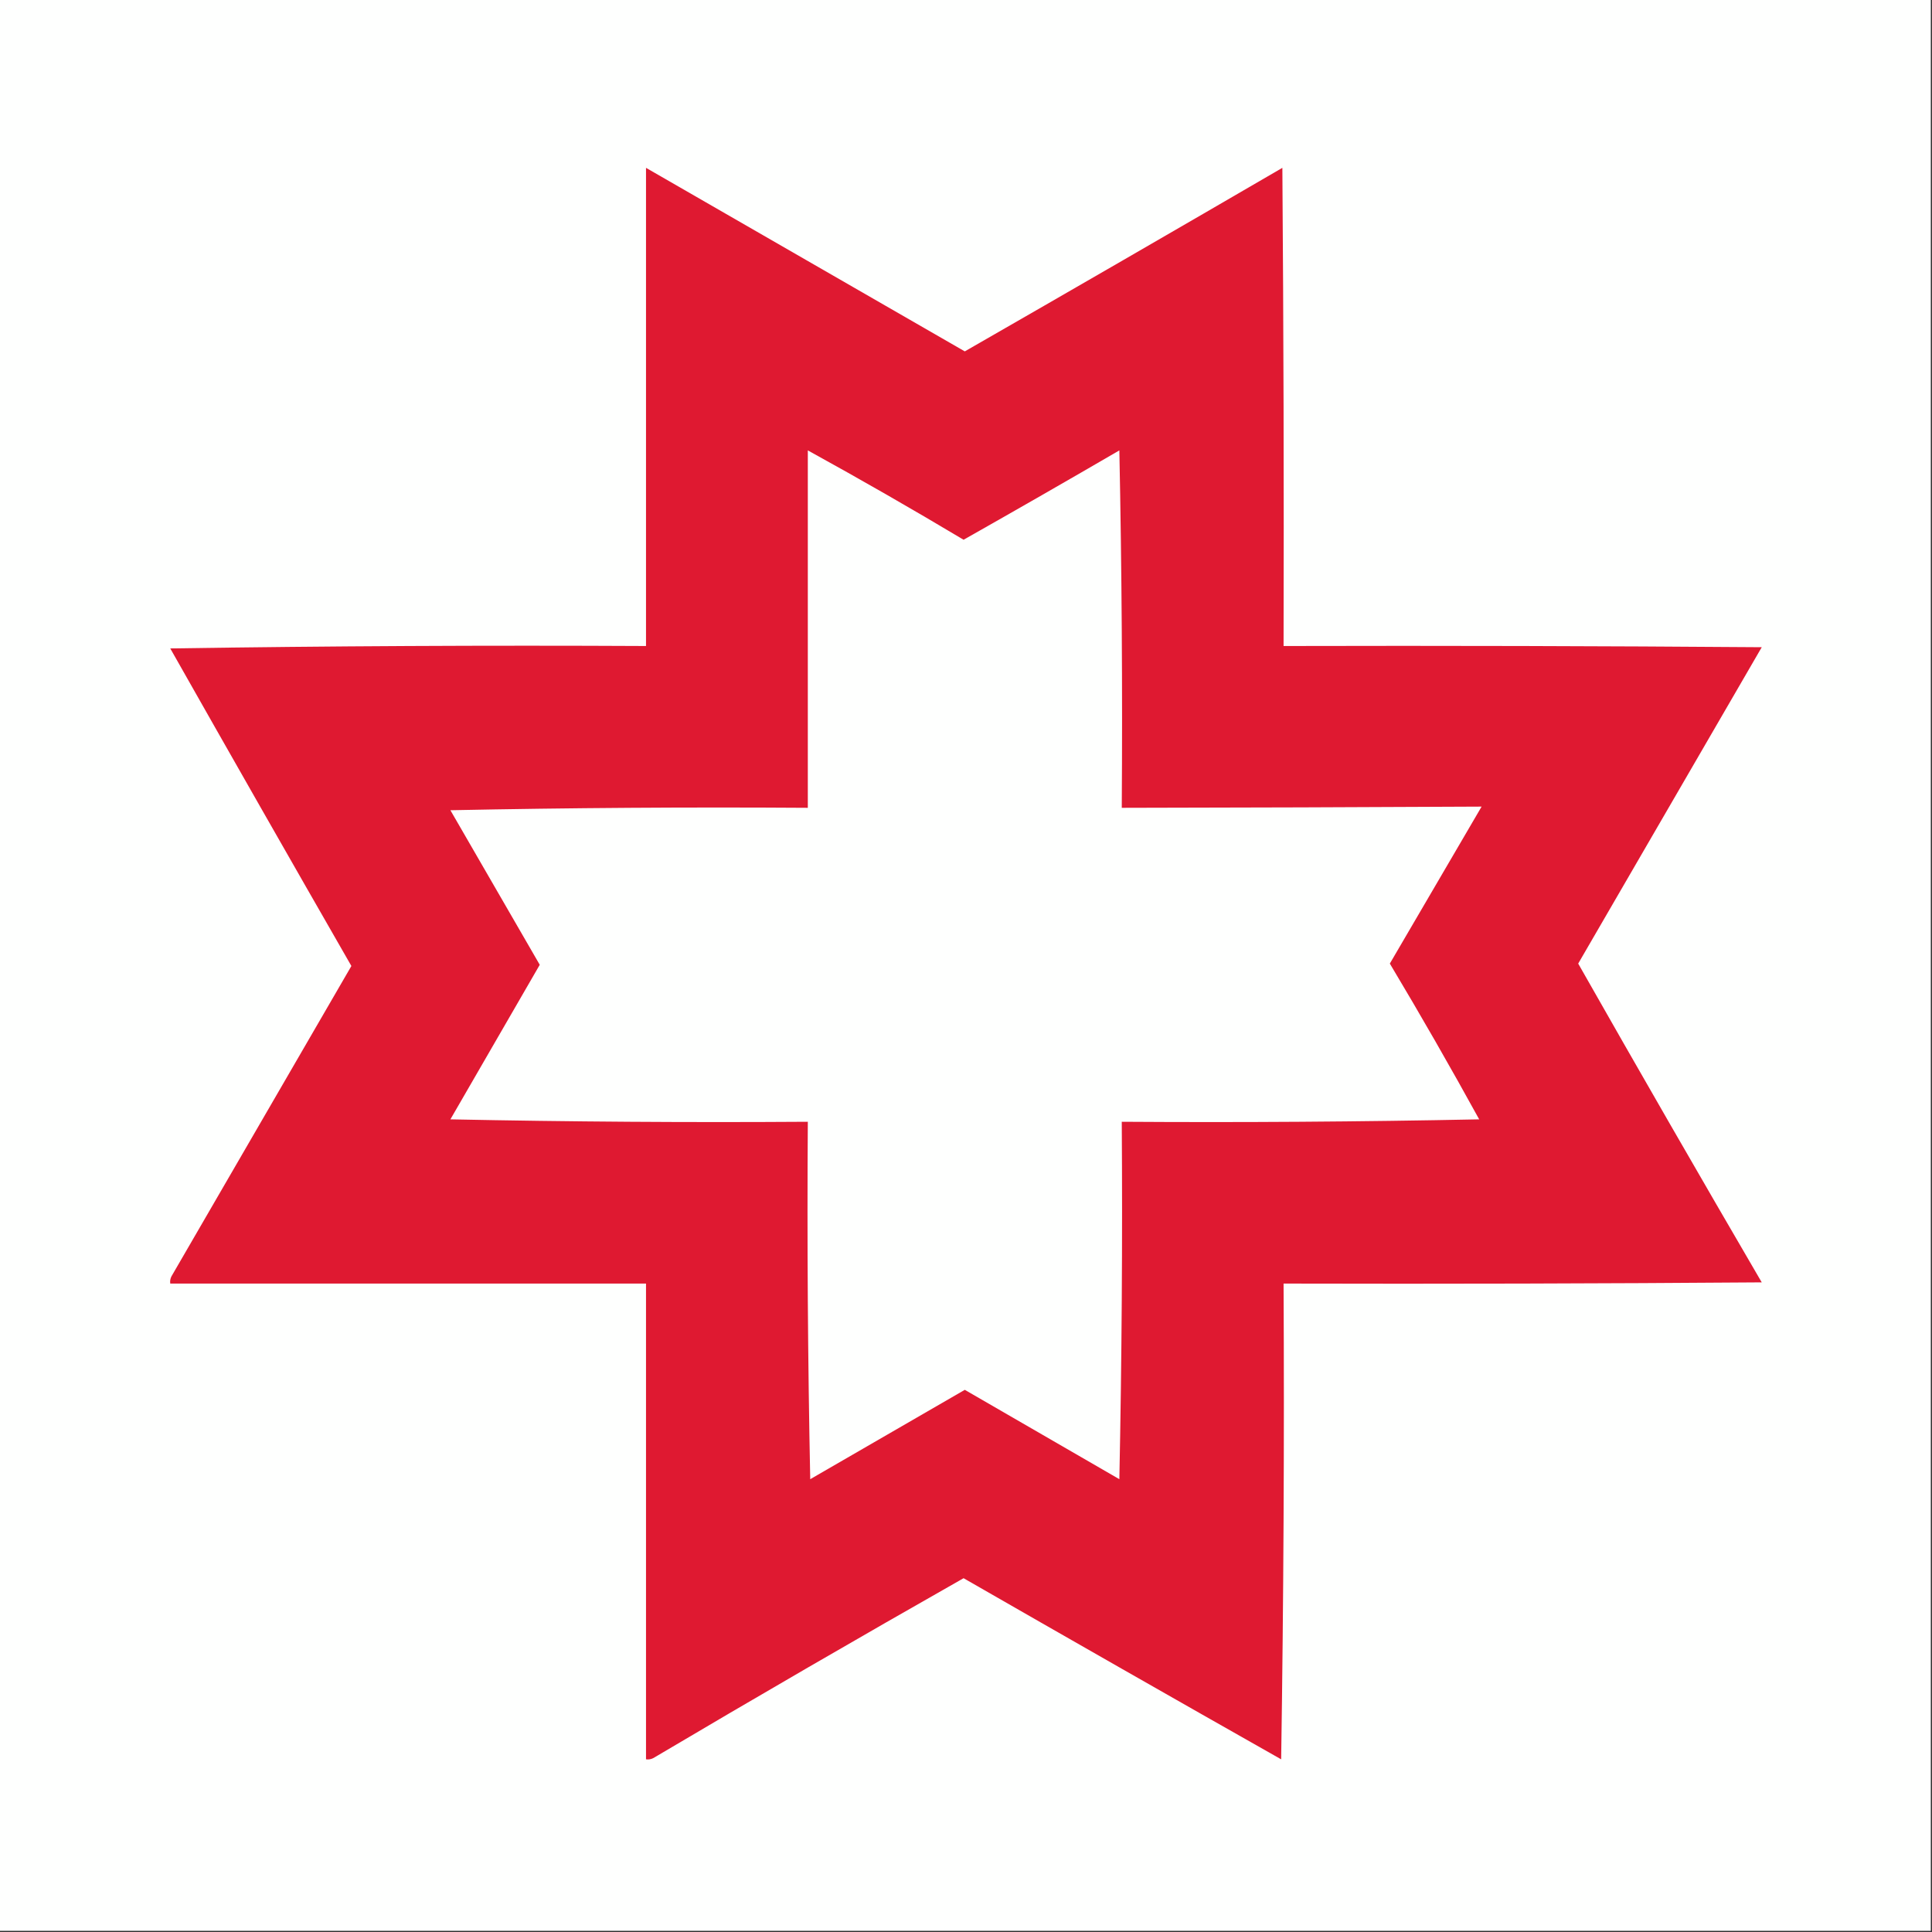 <?xml version="1.0" encoding="UTF-8"?>
<!DOCTYPE svg PUBLIC "-//W3C//DTD SVG 1.1//EN" "http://www.w3.org/Graphics/SVG/1.1/DTD/svg11.dtd">
<svg xmlns="http://www.w3.org/2000/svg" version="1.1" width="800px" height="800px" style="shape-rendering:geometricPrecision; text-rendering:geometricPrecision; image-rendering:optimizeQuality; fill-rule:evenodd; clip-rule:evenodd" xmlns:xlink="http://www.w3.org/1999/xlink">
<rect width="100%" height="100%" fill="#333333" stroke="none"/>
<g><path style="opacity:1" fill="#fefffe" d="M -0.5,-0.5 C 266.167,-0.5 532.833,-0.5 799.5,-0.5C 799.5,266.167 799.5,532.833 799.5,799.5C 532.833,799.5 266.167,799.5 -0.5,799.5C -0.5,532.833 -0.5,266.167 -0.5,-0.5 Z"/></g>
<g><path style="opacity:1" fill="#df1931" d="M 267.5,69.5 C 311.473,94.822 355.473,120.155 399.5,145.5C 443.415,120.293 487.248,94.96 531,69.5C 531.5,135.499 531.667,201.499 531.5,267.5C 597.501,267.333 663.501,267.5 729.5,268C 704.16,311.683 678.826,355.349 653.5,399C 678.574,443.147 703.907,487.147 729.5,531C 663.501,531.5 597.501,531.667 531.5,531.5C 531.833,597.17 531.5,662.837 530.5,728.5C 486.569,703.62 442.736,678.62 399,653.5C 355.937,677.948 313.104,702.781 270.5,728C 269.552,728.483 268.552,728.649 267.5,728.5C 267.5,662.833 267.5,597.167 267.5,531.5C 201.833,531.5 136.167,531.5 70.5,531.5C 70.35,530.448 70.517,529.448 71,528.5C 95.85,485.657 120.683,442.823 145.5,400C 120.38,356.264 95.38,312.431 70.5,268.5C 136.163,267.5 201.83,267.167 267.5,267.5C 267.5,201.5 267.5,135.5 267.5,69.5 Z"/></g>
<g><path style="opacity:1" fill="#fefffe" d="M 334.5,186.5 C 356.19,198.431 377.69,210.764 399,223.5C 420.582,211.293 442.082,198.96 463.5,186.5C 464.5,235.829 464.833,285.162 464.5,334.5C 514.171,334.422 563.838,334.255 613.5,334C 600.833,355.667 588.167,377.333 575.5,399C 588.213,420.255 600.546,441.755 612.5,463.5C 563.171,464.5 513.838,464.833 464.5,464.5C 464.833,513.838 464.5,563.171 463.5,612.5C 442.167,600.167 420.833,587.833 399.5,575.5C 378.167,587.833 356.833,600.167 335.5,612.5C 334.5,563.171 334.167,513.838 334.5,464.5C 285.162,464.833 235.829,464.5 186.5,463.5C 198.833,442.167 211.167,420.833 223.5,399.5C 211.167,378.167 198.833,356.833 186.5,335.5C 235.829,334.5 285.162,334.167 334.5,334.5C 334.5,285.167 334.5,235.833 334.5,186.5 Z"/></g>
</svg>
